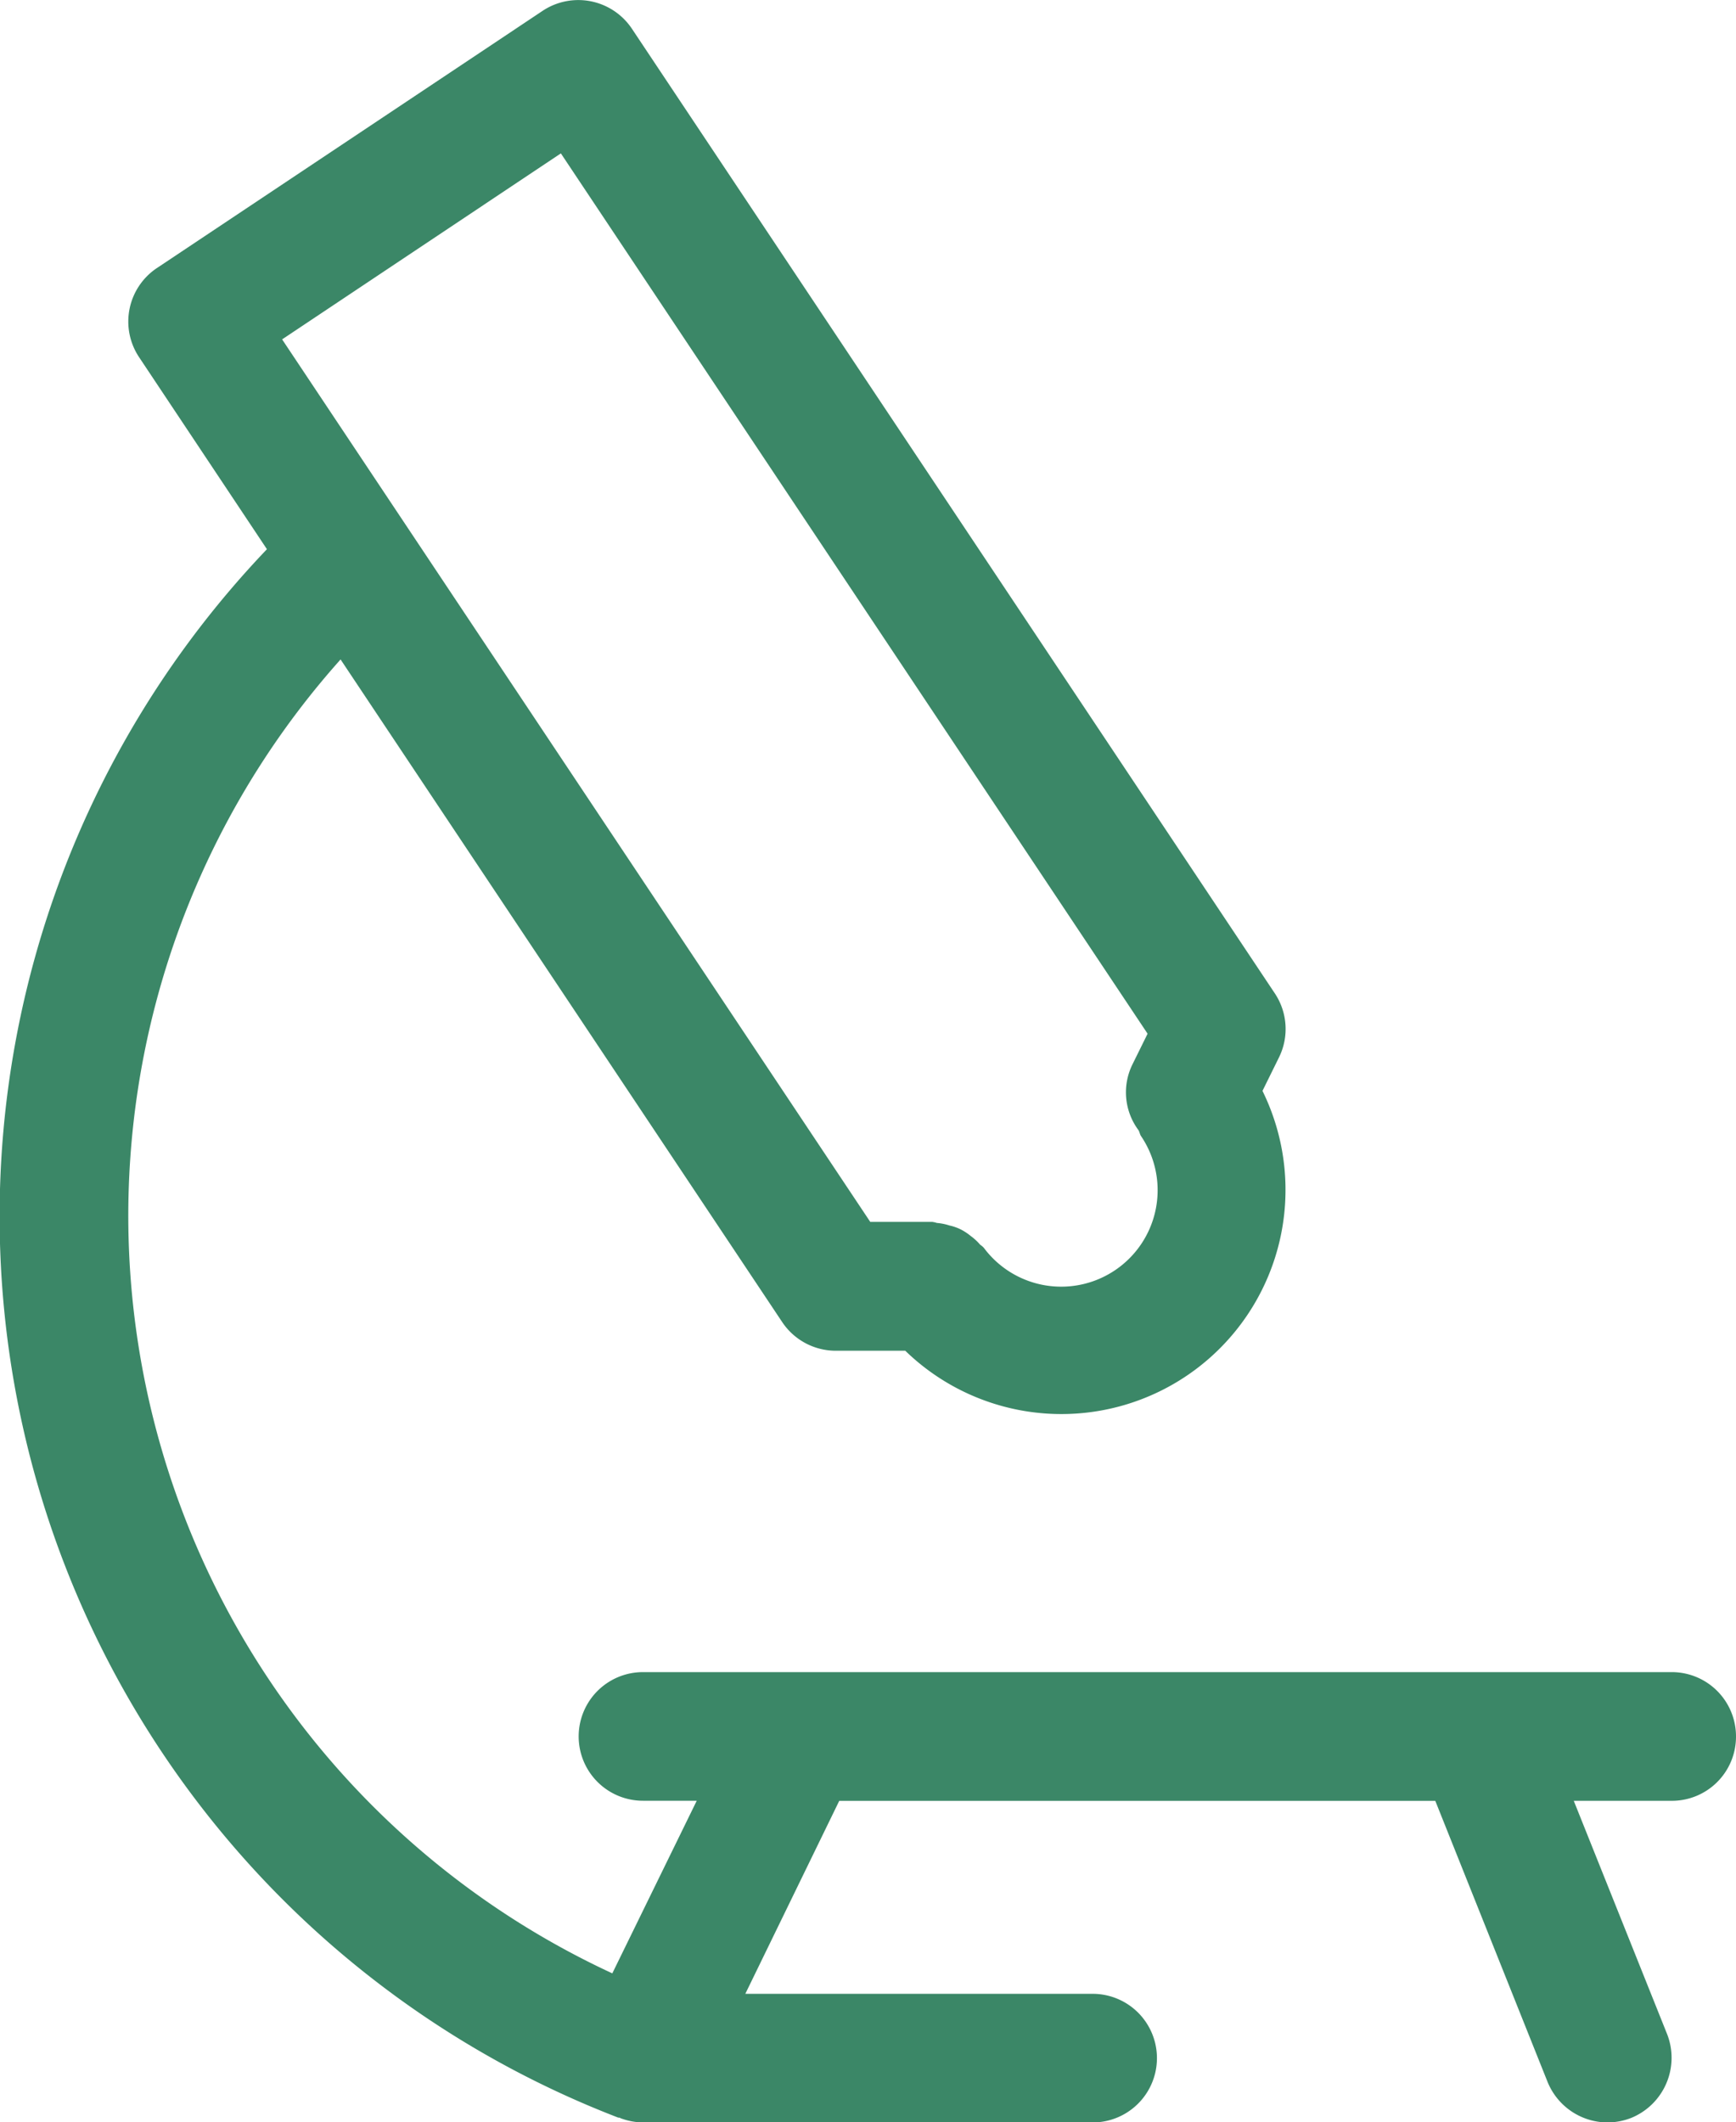 <svg xmlns="http://www.w3.org/2000/svg" width="26.73" height="32.668" viewBox="0 0 26.73 32.668">
  <path id="Path_3047" data-name="Path 3047" d="M669.636,40.632l9.034,13.551-.233.472a.974.974,0,0,0,.093,1.013c.016.027.02.058.035.085a1.485,1.485,0,0,1-2.417,1.725.308.308,0,0,0-.055-.046.837.837,0,0,0-.146-.135.863.863,0,0,0-.151-.1.744.744,0,0,0-.177-.062.823.823,0,0,0-.194-.039.365.365,0,0,0-.069-.016H674.4l-9.056-13.585ZM687.73,65a.989.989,0,0,0-.99-.99H670.9a.99.99,0,1,0,0,1.98h.828l-1.3,2.657a12.851,12.851,0,0,1-4.184-20.225l6.8,10.2a.992.992,0,0,0,.824.441h1.071a3.451,3.451,0,0,0,5.5-4l.252-.511a.988.988,0,0,0-.062-.99l-9.9-14.85a.993.993,0,0,0-1.373-.275l-5.94,3.96a.99.99,0,0,0-.274,1.373l1.968,2.955a14.867,14.867,0,0,0,5.4,24.139c.016.008.032,0,.043.012a1.028,1.028,0,0,0,.341.066h6.93a.99.99,0,0,0,0-1.98h-5.348l1.446-2.97H683.1l1.729,4.327a1,1,0,0,0,.921.623,1.014,1.014,0,0,0,.367-.07,1,1,0,0,0,.553-1.288l-1.438-3.593h1.508a.987.987,0,0,0,.99-.99" transform="translate(-661 -38.271)" fill="#3b8767"/>
</svg>
